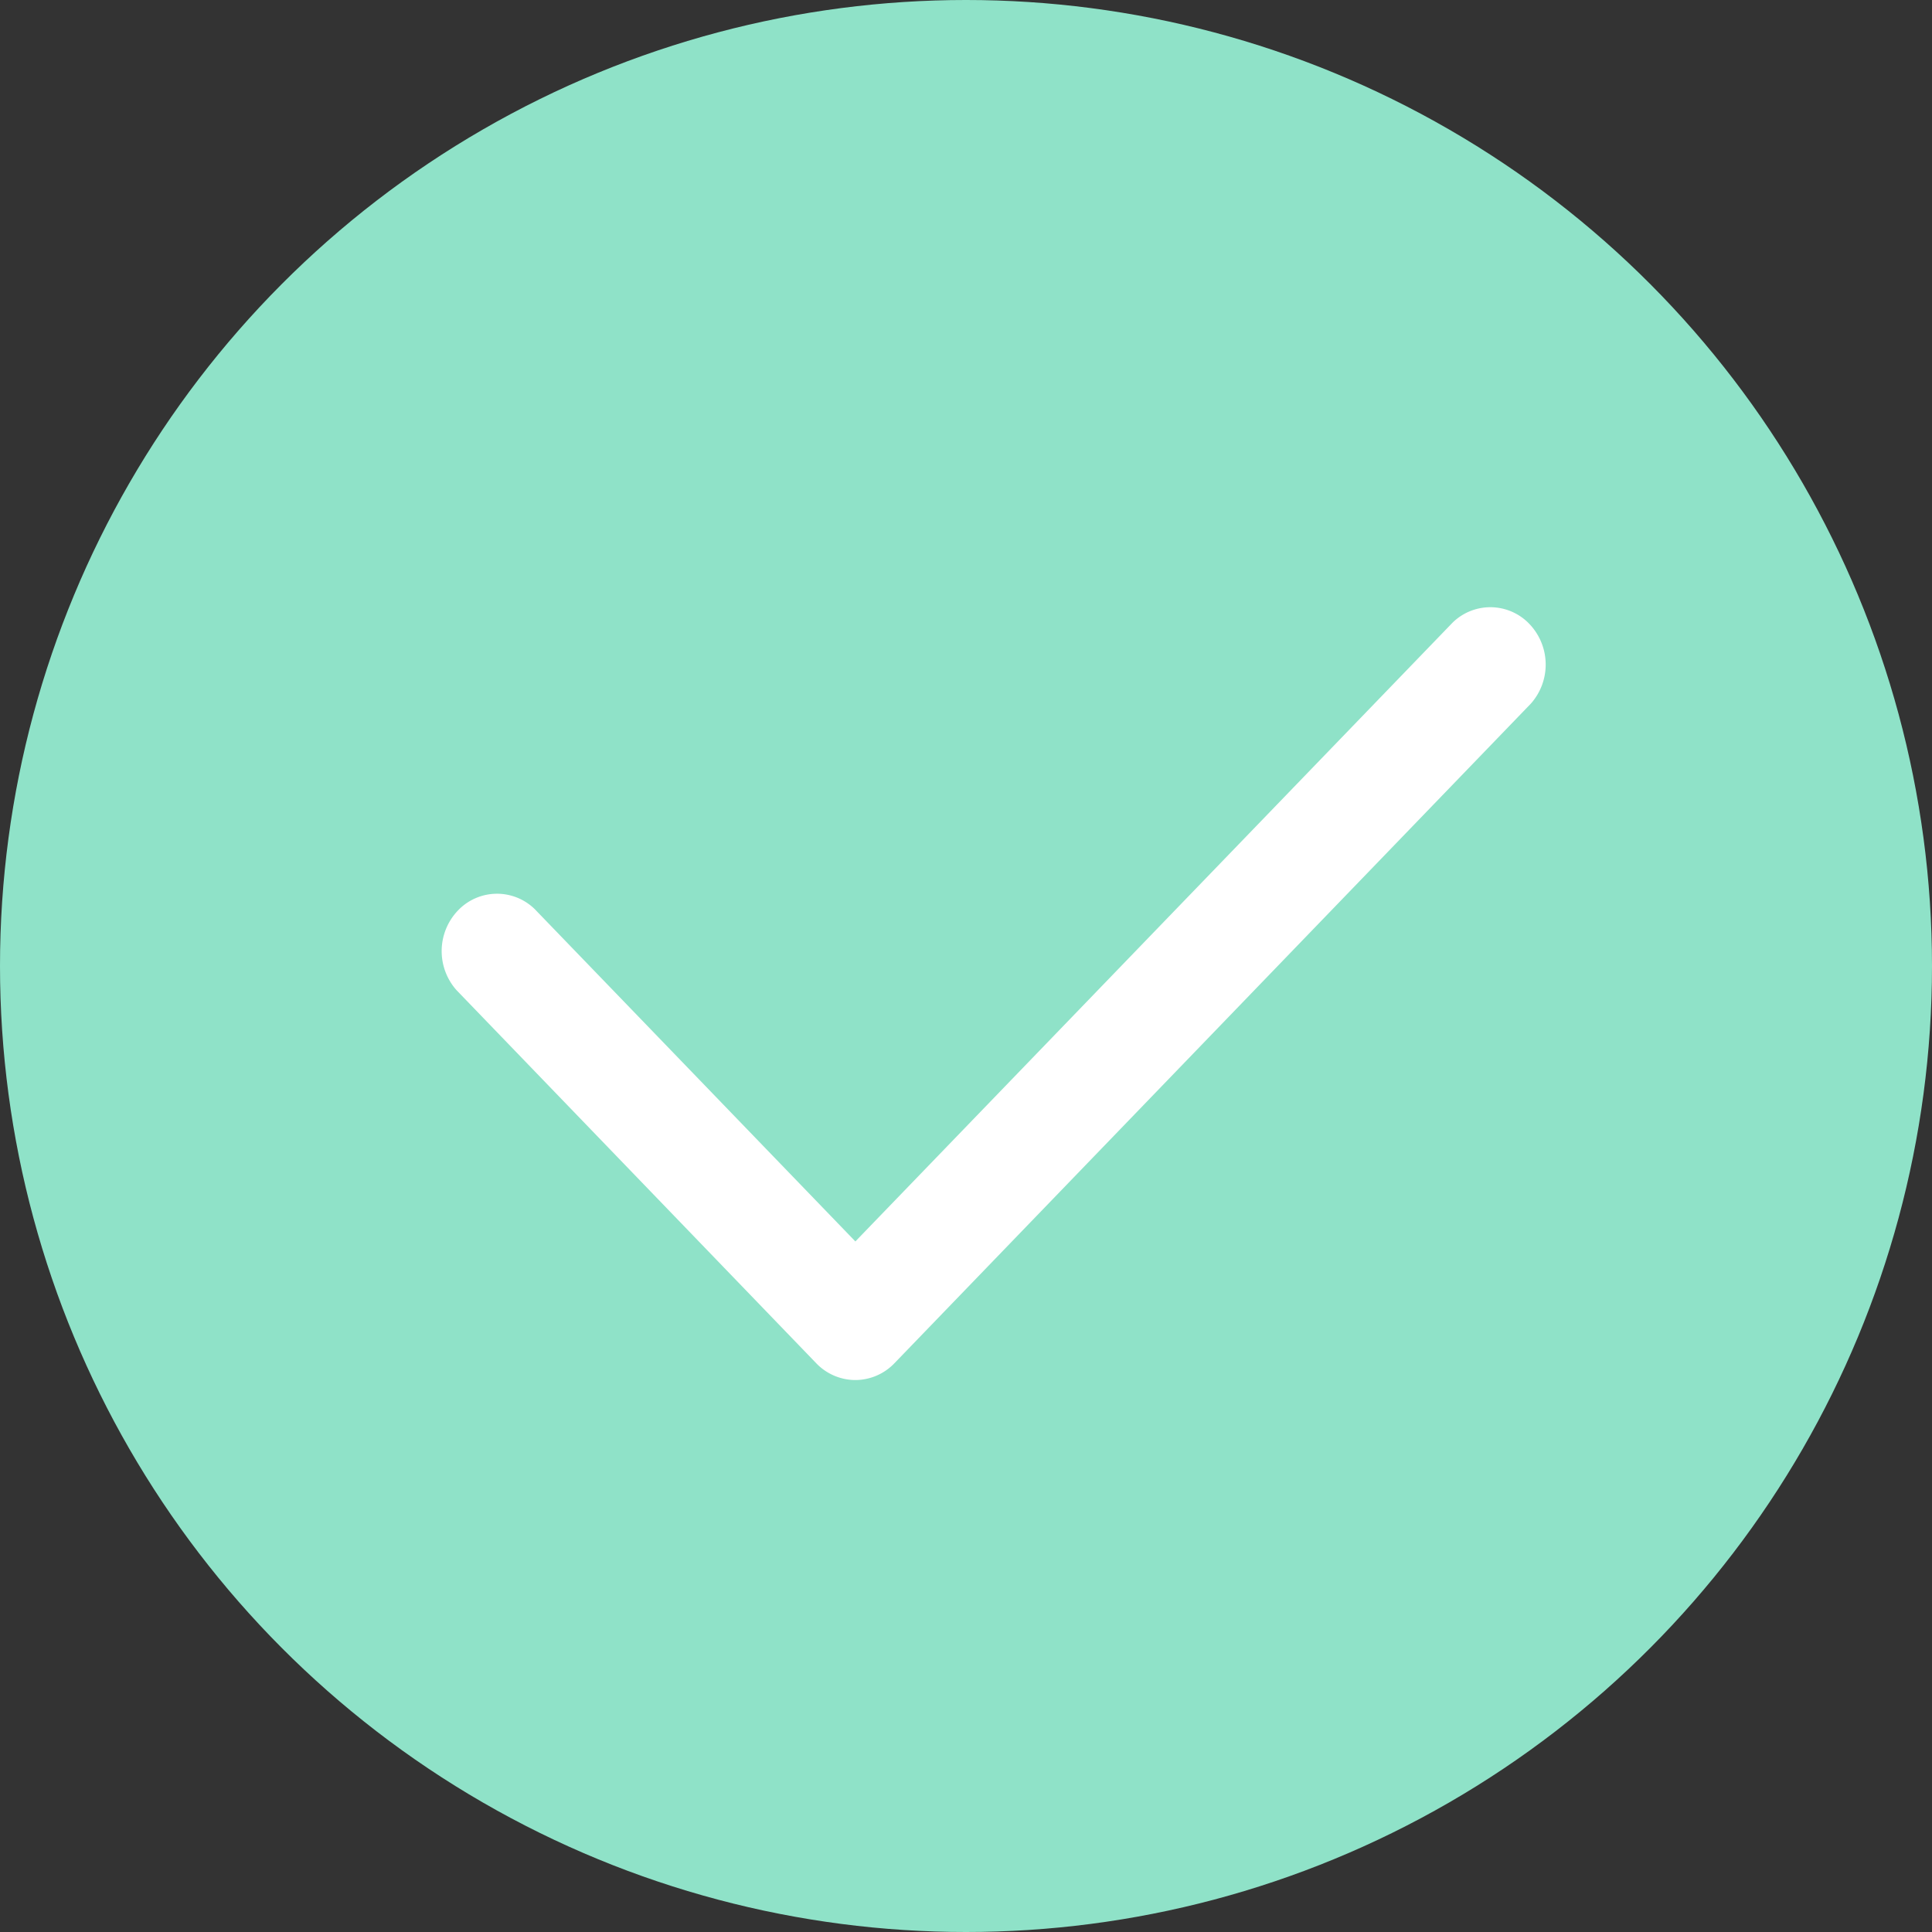 <svg xmlns="http://www.w3.org/2000/svg" width="23" height="23" viewBox="0 0 23 23">
  <rect x="0" y="0" width="23" height="23" fill="#333333" stroke="none"/>
  <g id="Group_15872" data-name="Group 15872" transform="translate(7297 6632)">
    <circle id="Ellipse_532" data-name="Ellipse 532" cx="11.5" cy="11.5" r="11.5" transform="translate(-7297 -6632)" fill="#8fe2c8"/>
    <g id="Layer_1" data-name="Layer 1" transform="translate(-7291.742 -6624.771)">
      <g id="check">
        <path id="Path_21529" data-name="Path 21529" d="M5,9.275a.647.647,0,0,1-.466-.2L.252,4.634a.7.7,0,0,1,.016-.948.642.642,0,0,1,.915-.017L5,7.625,12.11.258a.642.642,0,0,1,.915.017.7.7,0,0,1,.016.948L5.465,9.075A.647.647,0,0,1,5,9.275Z" transform="translate(-0.075 -0.075)" fill="#fff"/>
      </g>
    </g>
  </g>
</svg>

